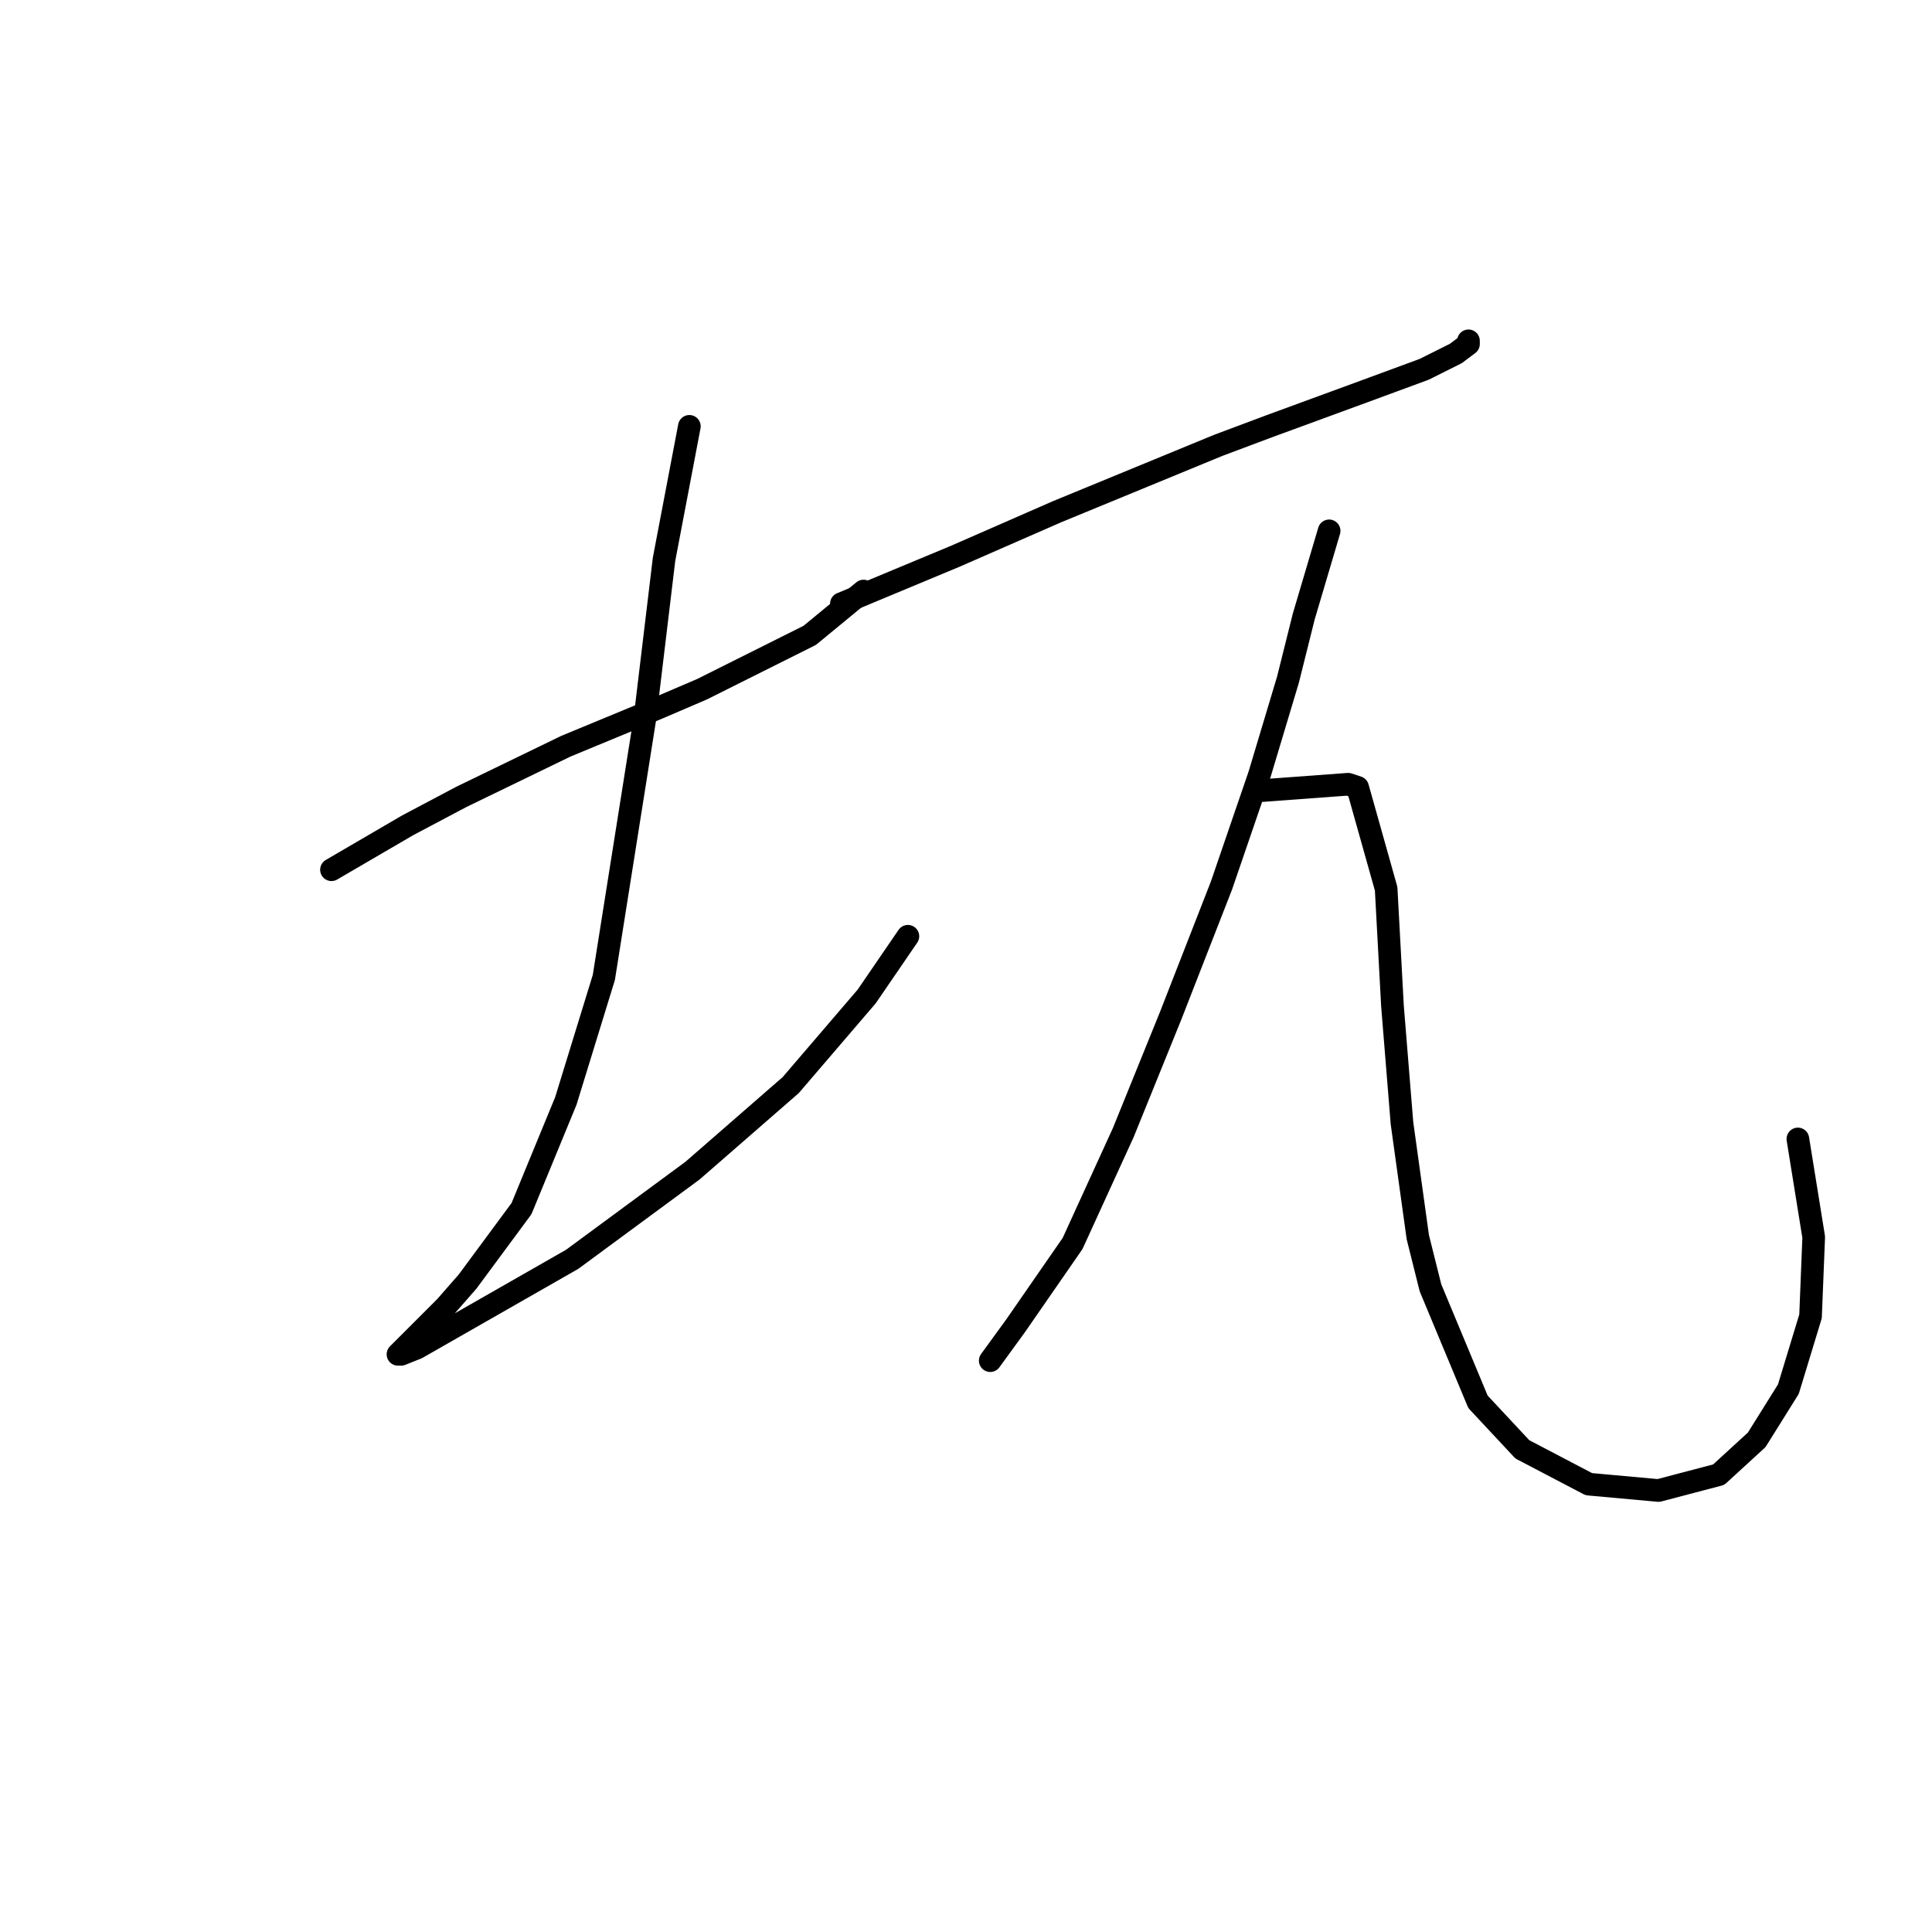 <?xml version="1.0" standalone="no"?>
    <svg width="256" height="256" xmlns="http://www.w3.org/2000/svg" version="1.1">
    <polyline stroke="black" stroke-width="3" stroke-linecap="round" fill="transparent" stroke-linejoin="round" points="43.922 115.246 53.994 109.37 61.128 105.593 74.977 98.879 87.147 93.843 93.023 91.325 107.291 84.19 114.426 78.315 114.426 78.315 " />
        <polyline stroke="black" stroke-width="3" stroke-linecap="round" fill="transparent" stroke-linejoin="round" points="91.344 56.492 87.987 74.118 85.469 95.102 80.013 129.514 74.977 145.881 69.102 160.15 61.967 169.802 59.03 173.16 53.994 178.196 52.735 179.455 53.154 179.455 55.253 178.615 75.816 166.865 91.764 155.114 104.773 143.783 114.845 132.032 120.301 124.059 120.301 124.059 " />
        <polyline stroke="black" stroke-width="3" stroke-linecap="round" fill="transparent" stroke-linejoin="round" points="111.488 79.994 126.596 73.699 133.311 70.761 140.025 67.823 161.428 59.01 168.143 56.492 180.733 51.876 188.707 48.938 192.903 46.84 194.582 45.581 194.582 45.161 194.582 45.161 " />
        <polyline stroke="black" stroke-width="3" stroke-linecap="round" fill="transparent" stroke-linejoin="round" points="176.117 70.341 172.759 81.672 170.661 90.066 166.884 102.656 161.848 117.344 155.133 134.55 148.838 150.078 142.124 164.766 134.57 175.678 131.212 180.294 131.212 180.294 " />
        <polyline stroke="black" stroke-width="3" stroke-linecap="round" fill="transparent" stroke-linejoin="round" points="167.304 104.754 178.635 103.915 179.894 104.334 183.671 117.764 184.51 133.291 185.769 148.819 187.867 163.927 189.546 170.642 195.841 185.75 201.716 192.045 210.529 196.661 219.762 197.5 227.736 195.402 232.772 190.786 236.968 184.071 239.906 174.419 240.326 163.927 238.227 150.917 238.227 150.917 " />
        </svg>